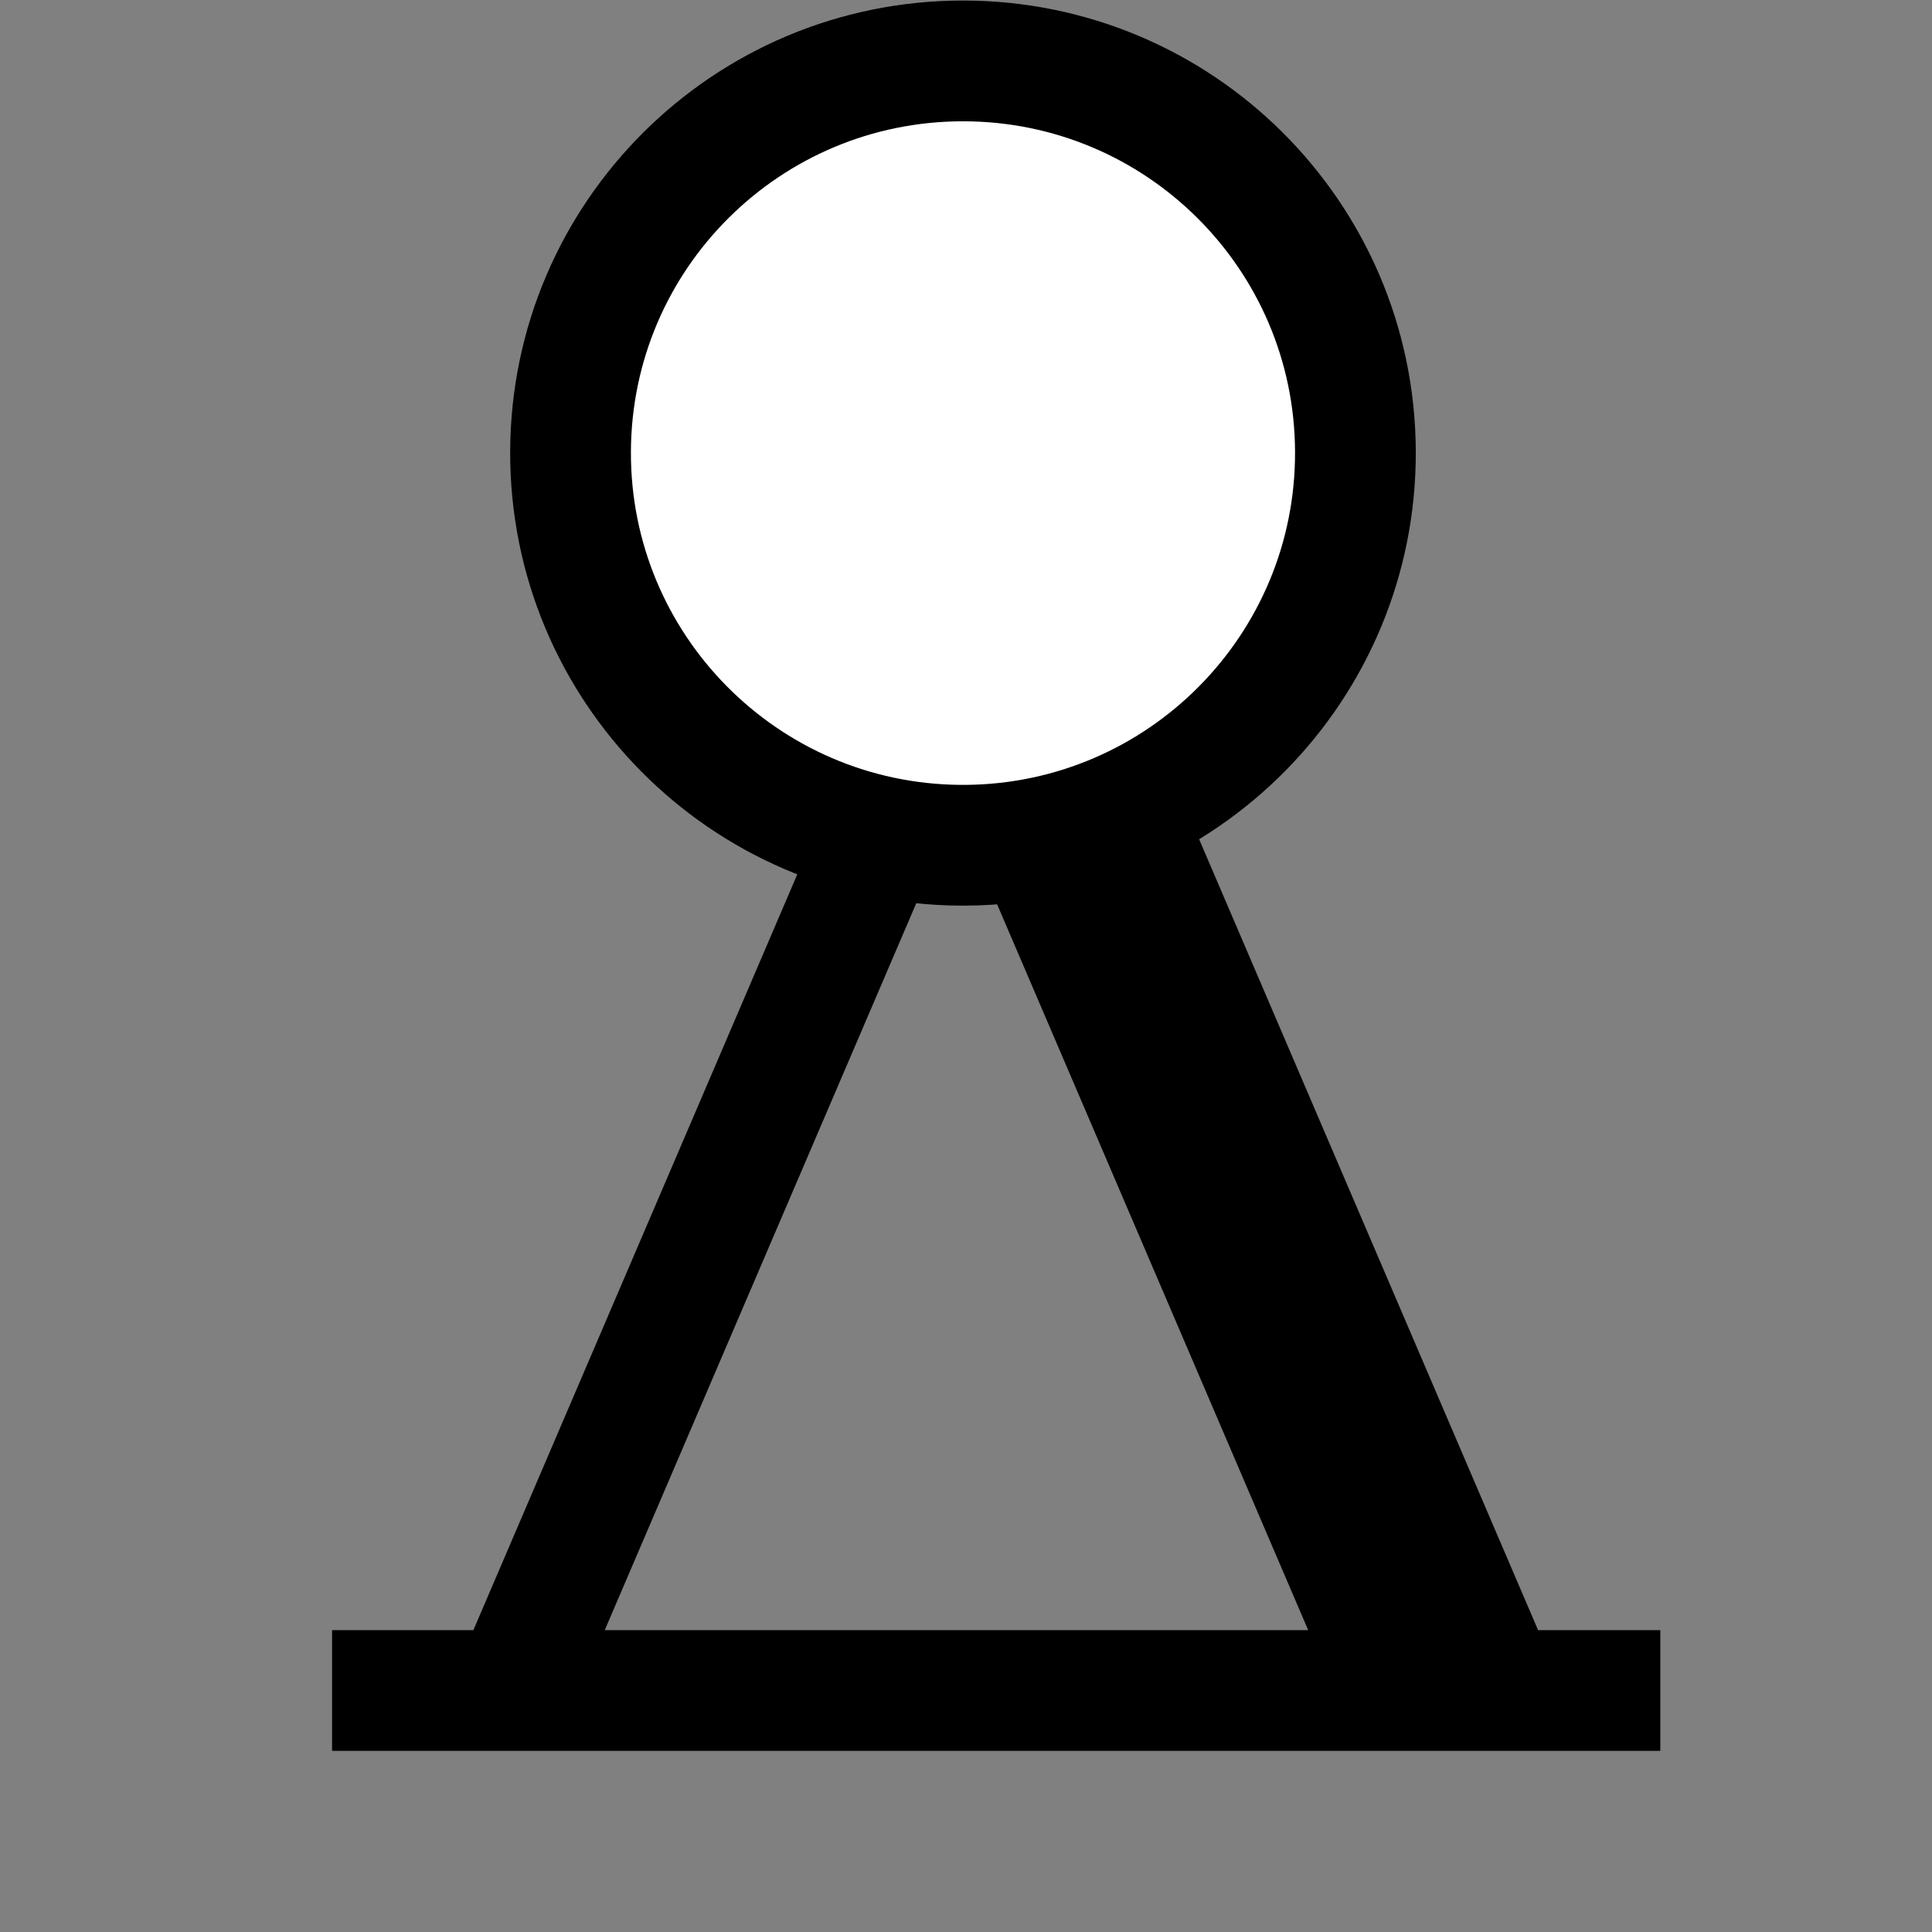 <?xml version="1.0" encoding="UTF-8" standalone="no"?>
<svg
   xmlns:dc="http://purl.org/dc/elements/1.1/"
   xmlns:cc="http://creativecommons.org/ns#"
   xmlns:rdf="http://www.w3.org/1999/02/22-rdf-syntax-ns#"
   xmlns:svg="http://www.w3.org/2000/svg"
   xmlns="http://www.w3.org/2000/svg"
   xmlns:sodipodi="http://sodipodi.sourceforge.net/DTD/sodipodi-0.dtd"
   xmlns:inkscape="http://www.inkscape.org/namespaces/inkscape"
   width="32"
   height="32"
   version="1.1"
   id="svg4"
   sodipodi:docname="denkmal.svg"
   inkscape:version="0.92.5 (2060ec1f9f, 2020-04-08)">
  <rect width="100%" height="100%" fill="#808080" stroke="none"/>
  <defs
     id="defs8" />
  <sodipodi:namedview
     pagecolor="#ffffff"
     bordercolor="#666666"
     borderopacity="1"
     objecttolerance="10"
     gridtolerance="10"
     guidetolerance="10"
     inkscape:pageopacity="0"
     inkscape:pageshadow="2"
     inkscape:window-width="1848"
     inkscape:window-height="1016"
     id="namedview6"
     showgrid="false"
     inkscape:zoom="14.75"
     inkscape:cx="-11.594699"
     inkscape:cy="17.769396"
     inkscape:window-x="72"
     inkscape:window-y="27"
     inkscape:window-maximized="1"
     inkscape:current-layer="svg4" />
  <path
     d="m 5.5,28 h 22 m -4,0 -6,-14 m -3,0 -6,14 M 16,14 C 19.58,13.972 22.464,11.055 22.45,7.477 22.436,3.899 19.53,1.009 15.95,1.009 c -3.58,0 -6.486,2.89 -6.5,6.468 C 9.436,11.055 12.32,13.972 15.9,14 Z"
     id="path2"
     style="fill:#ffffff;stroke:#000000;stroke-width:2;stroke-miterlimit:4;stroke-dasharray:none;fill-opacity:1"
     inkscape:connector-curvature="0"
     sodipodi:nodetypes="cccccccssscc" />
  <path
     sodipodi:nodetypes="cc"
     inkscape:connector-curvature="0"
     style="fill:none;stroke:#000000;stroke-width:3.5;stroke-miterlimit:4;stroke-dasharray:none;stroke-opacity:1"
     id="path817"
     d="M 24,28 18,14" />
</svg>
